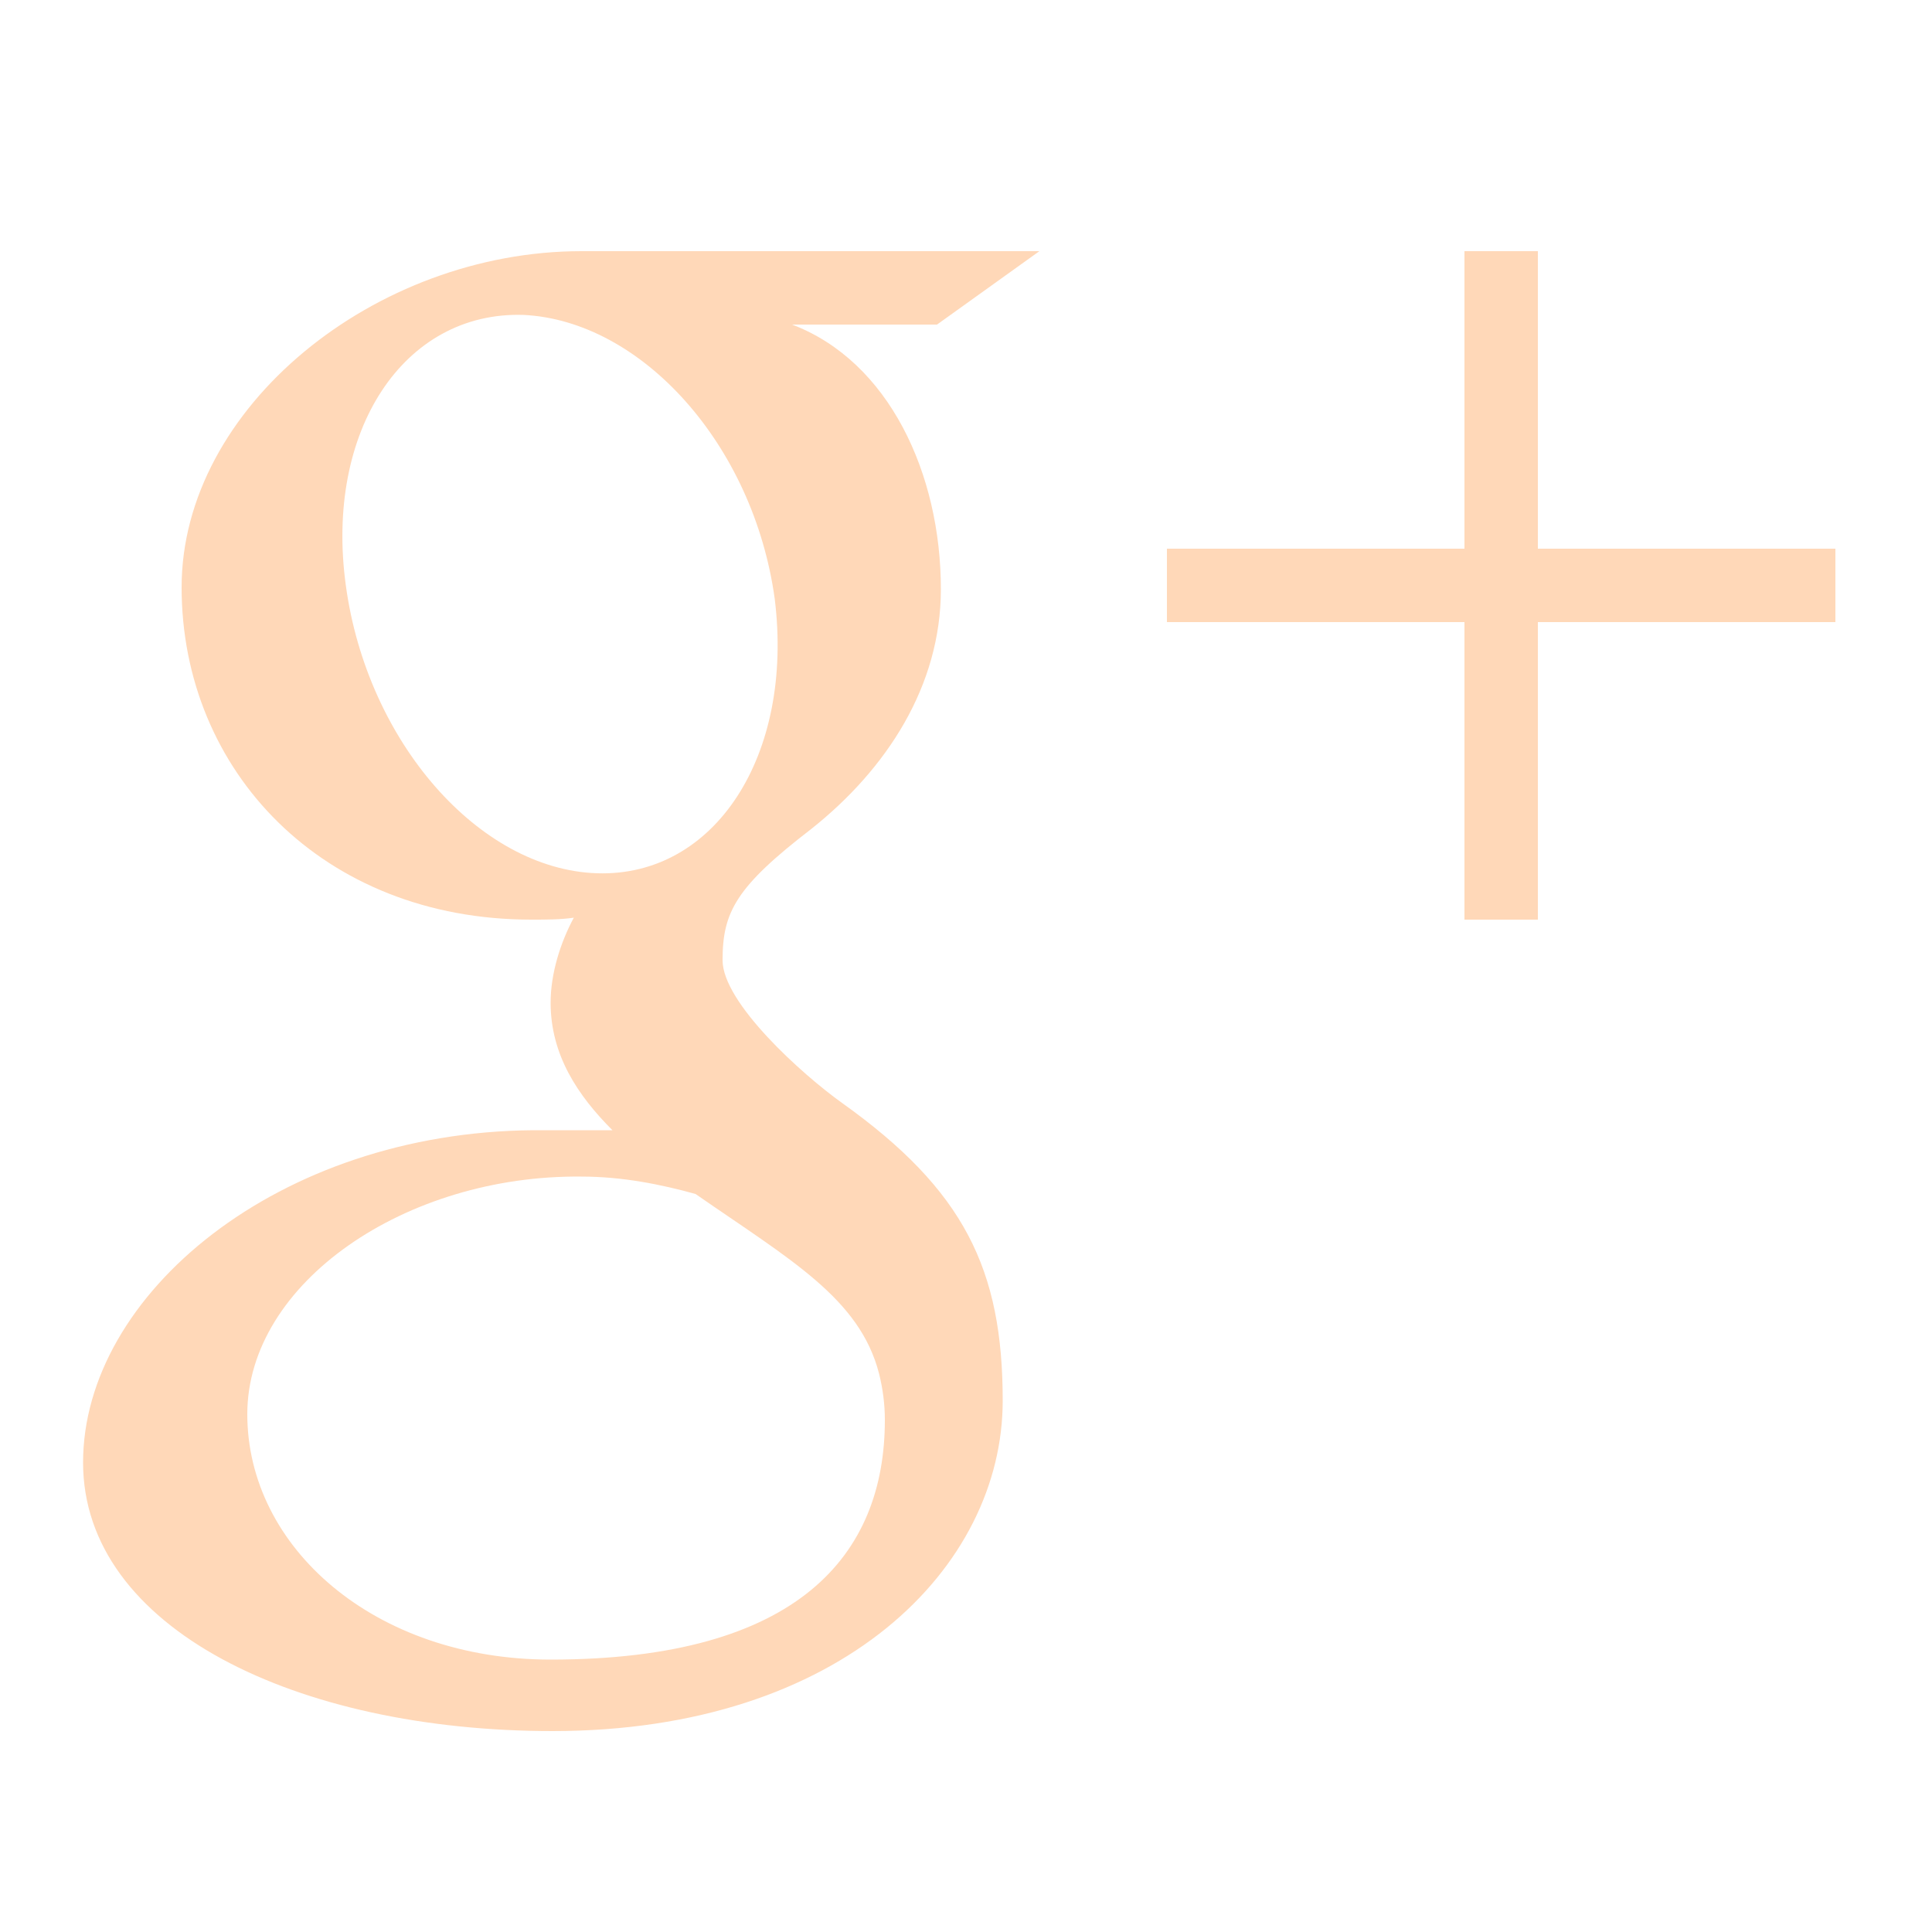 <?xml version="1.0" encoding="utf-8"?>
<!-- Generator: Adobe Illustrator 21.0.0, SVG Export Plug-In . SVG Version: 6.00 Build 0)  -->
<svg version="1.1" id="Layer_1" xmlns="http://www.w3.org/2000/svg" xmlns:xlink="http://www.w3.org/1999/xlink" x="0px" y="0px"
	 viewBox="0 0 100 100" style="enable-background:new 0 0 100 100;" xml:space="preserve">
<style type="text/css">
	.st0{fill:#ffd8b8;}
	.st1{fill-rule:evenodd;clip-rule:evenodd;fill:#ffd8b8;}
</style>
<polygon class="st0" points="95,28.4 79.6,28.4 79.6,13 75.8,13 75.8,28.4 60.4,28.4 60.4,32.2 75.8,32.2 75.8,47.6 79.6,47.6 
	79.6,32.2 95,32.2 95,28.4 "/>
<path class="st0" d="M43.6,57.1c-2.1-1.5-6.2-5.2-6.2-7.4c0-2.5,0.7-3.8,4.6-6.8c3.9-3.1,6.7-7.4,6.7-12.4c0-6-2.7-11.8-7.7-13.7
	h7.5l5.3-3.8c0,0-17.8,0-23.7,0C19.4,13,9.4,21.1,9.4,30.4c0,9.5,7.3,17.2,18.1,17.2c0.8,0,1.5,0,2.2-0.1c-0.7,1.3-1.2,2.9-1.2,4.4
	c0,2.7,1.4,4.8,3.2,6.6c-1.4,0-2.7,0-4.1,0C14.4,58.6,4.3,67,4.3,75.7c0,8.6,11.1,13.9,24.3,13.9c15,0,23.3-8.5,23.3-17.1
	C51.9,65.7,49.9,61.6,43.6,57.1L43.6,57.1z M30.9,45.2L30.9,45.2c-6.1-0.2-11.9-6.8-13-14.9c-1.1-8,3-14.2,9.2-14
	C33.2,16.6,39,23,40.1,31C41.1,39.1,37,45.4,30.9,45.2L30.9,45.2z M28.5,85.9L28.5,85.9c-9.1,0-15.7-5.8-15.7-12.7
	c0-6.8,8.2-12.4,17.3-12.3c2.1,0,4.1,0.4,5.9,0.9c4.9,3.4,8.5,5.4,9.5,9.3c0.2,0.8,0.3,1.6,0.3,2.4C45.8,80.5,41.3,85.9,28.5,85.9
	L28.5,85.9z"/>
</svg>

